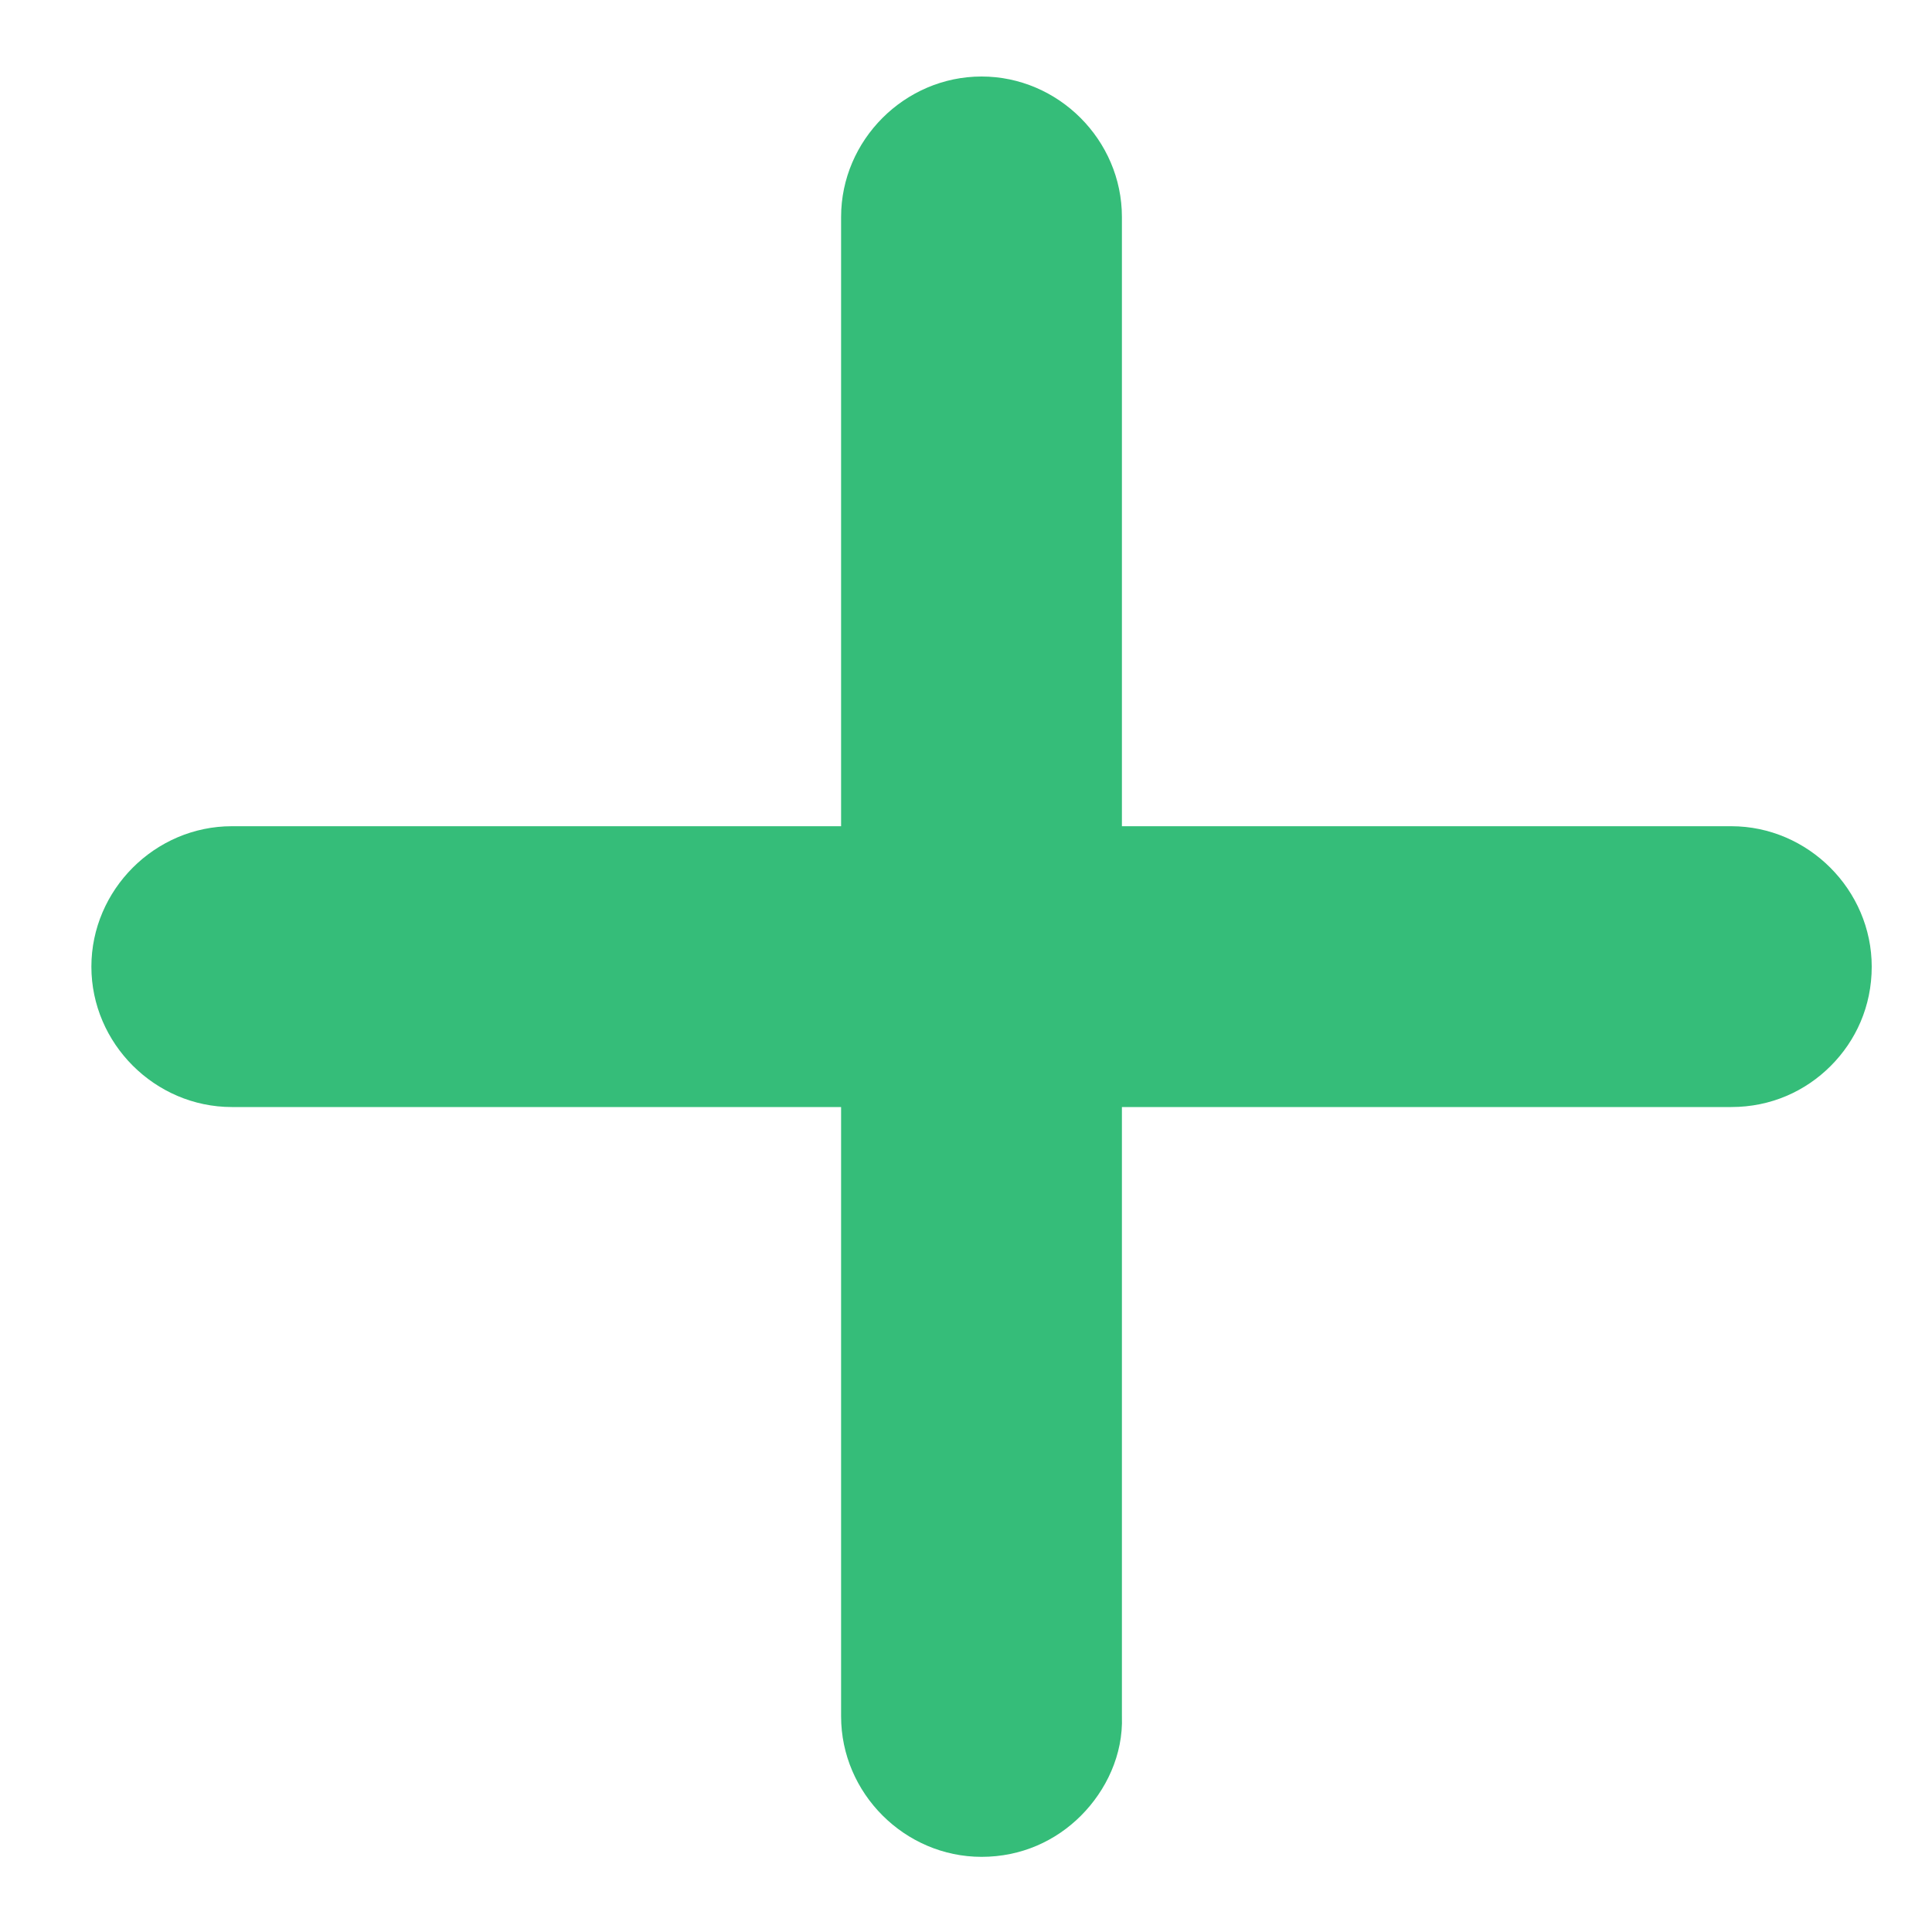 <svg width="20" height="20" viewBox="0 0 20 20" fill="none" xmlns="http://www.w3.org/2000/svg">
<path d="M11.189 18.797C10.929 19.057 10.572 19.222 10.161 19.222C9.366 19.222 8.707 18.564 8.707 17.768L8.707 2.246C8.707 1.45 9.366 0.792 10.161 0.792C10.956 0.792 11.614 1.45 11.614 2.246L11.614 17.768C11.628 18.166 11.45 18.536 11.189 18.797Z" fill="#35BD79"/>
<path d="M18.951 11.035C18.69 11.296 18.333 11.46 17.922 11.46L2.4 11.46C1.604 11.46 0.946 10.802 0.946 10.007C0.946 9.212 1.604 8.553 2.4 8.553L17.922 8.553C18.717 8.553 19.376 9.212 19.376 10.007C19.376 10.418 19.211 10.775 18.951 11.035Z" fill="#35BD79"/>
</svg>
